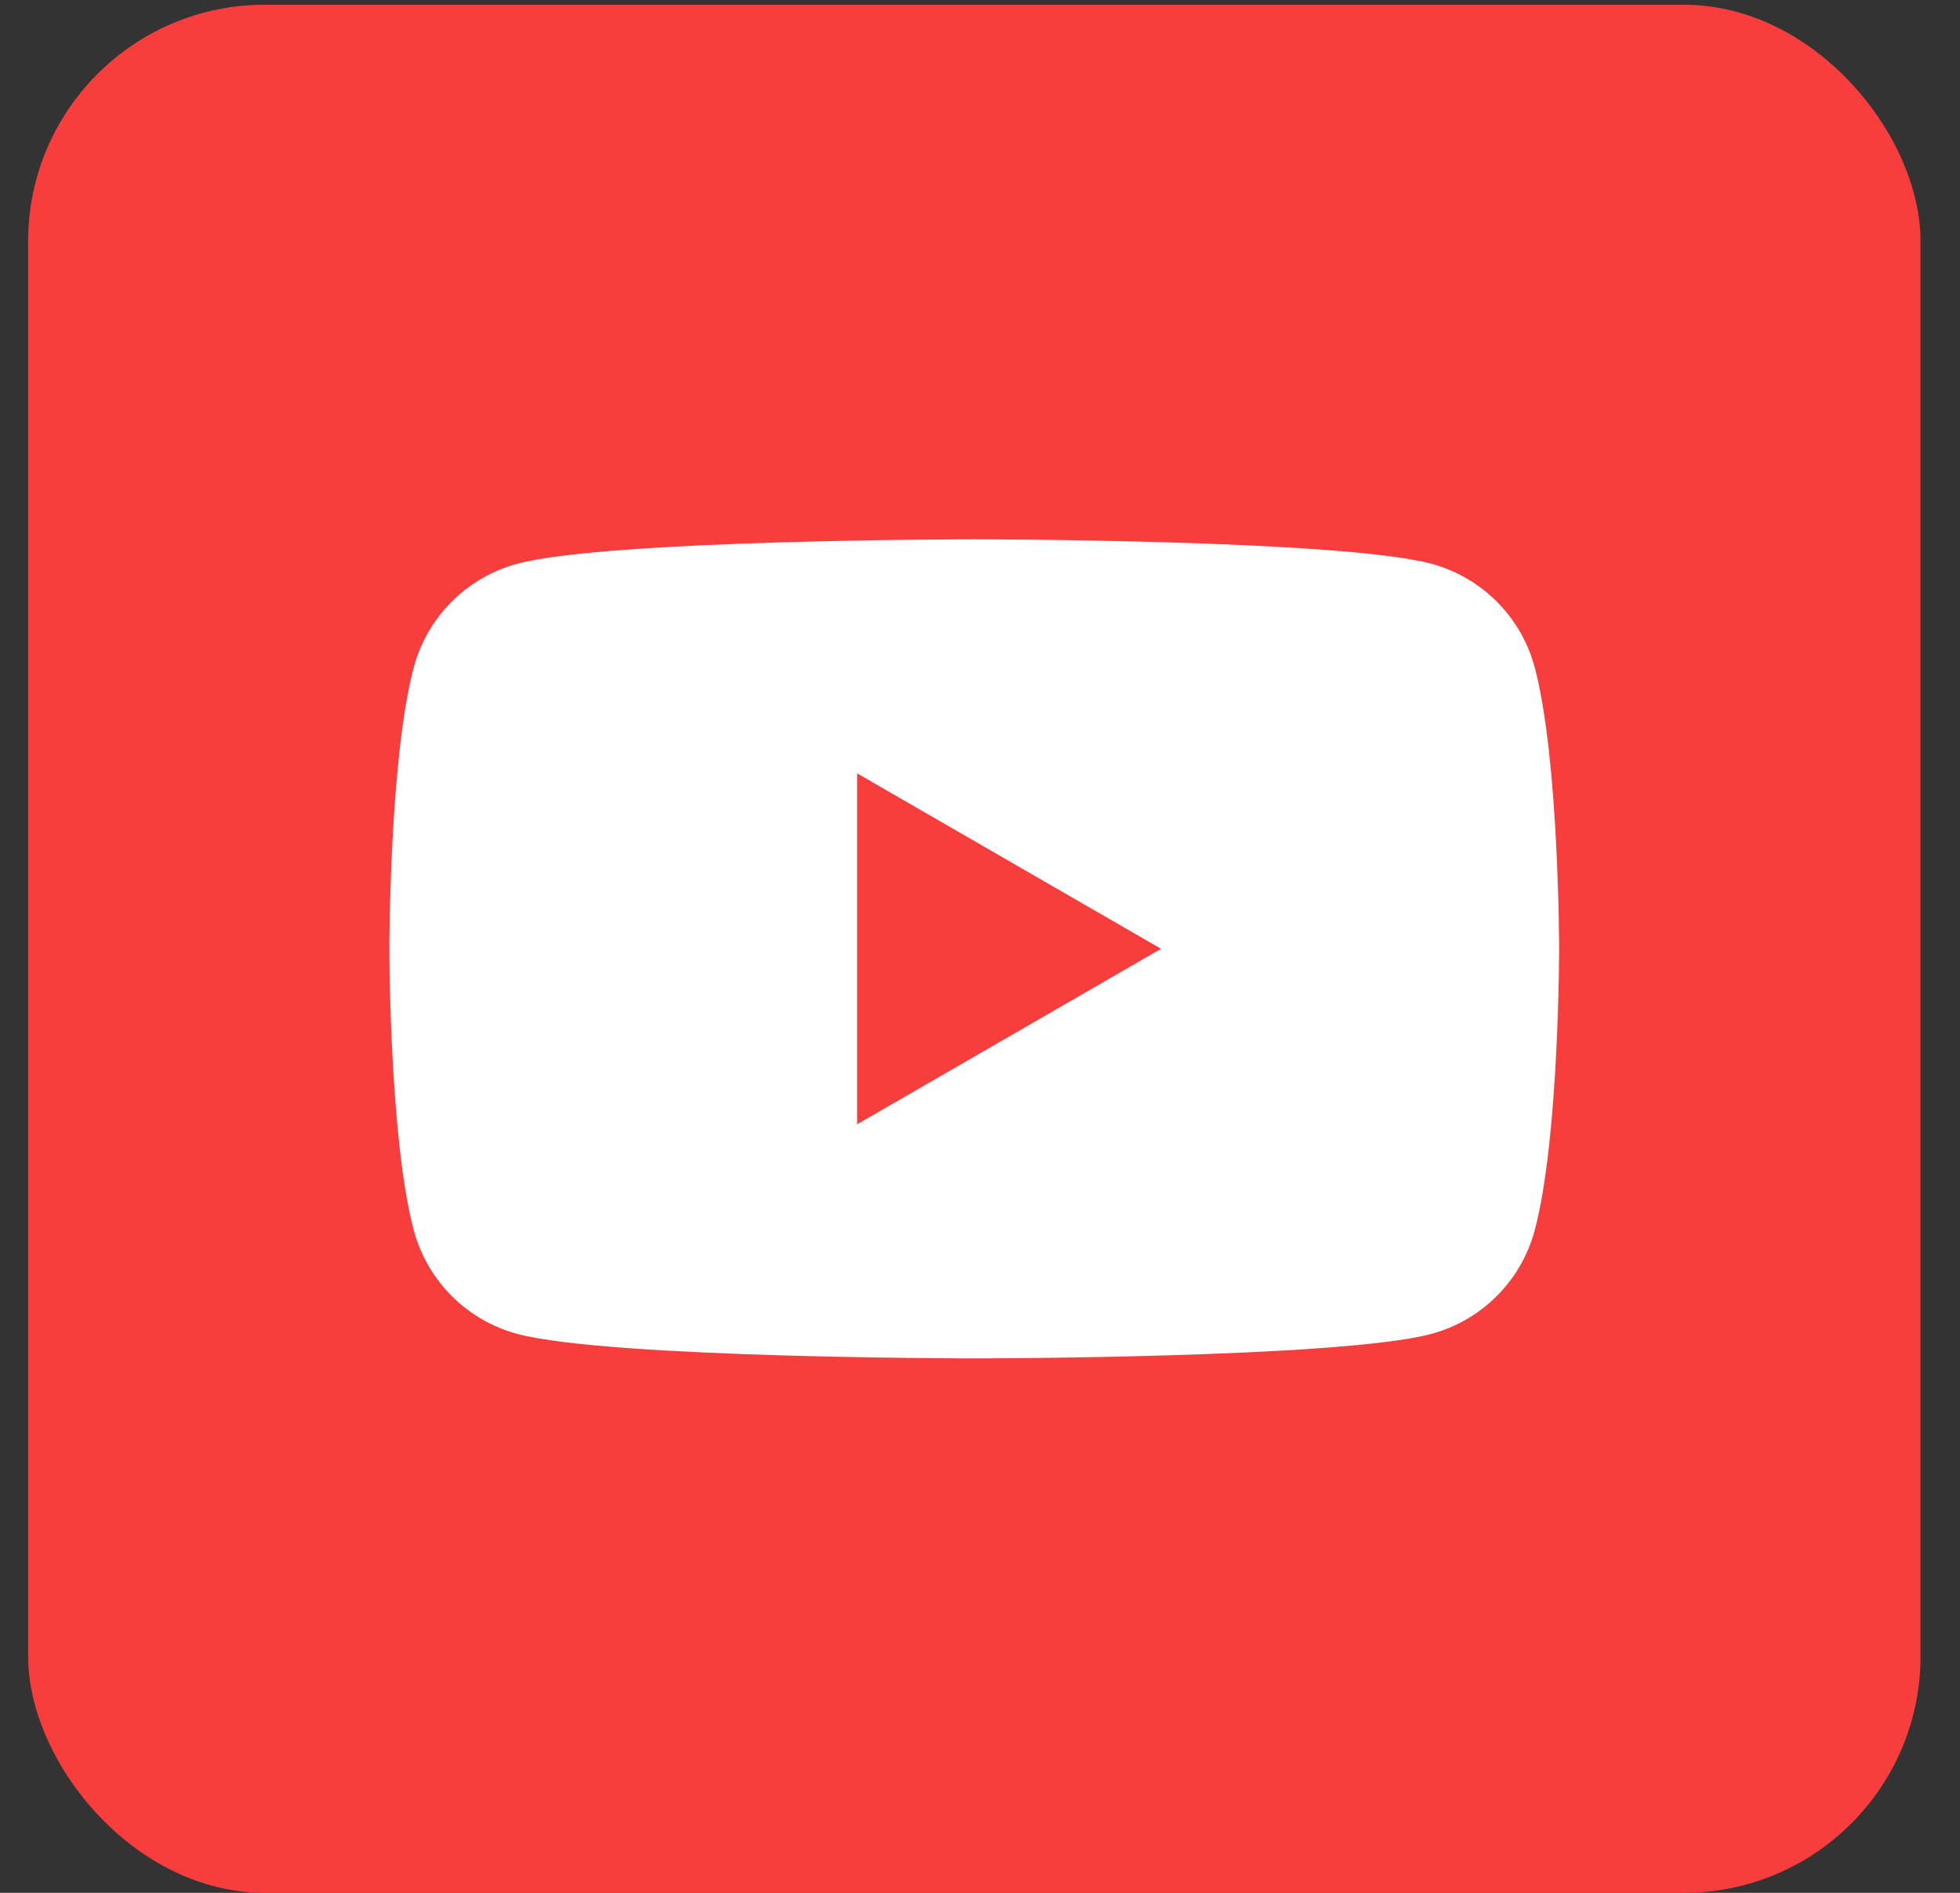 <svg width="29" height="28" viewBox="0 0 29 28" fill="none" xmlns="http://www.w3.org/2000/svg">
<rect x="0" y="0" width="29" height="28" fill="#333333" stroke="none"/>
<rect x="0.416" y="0.07" width="28" height="27.93" rx="3.5" fill="#F83D3D"/>
<path d="M22.707 9.87C22.508 9.124 21.922 8.539 21.177 8.339C19.828 7.978 14.415 7.978 14.415 7.978C14.415 7.978 9.003 7.978 7.654 8.339C6.908 8.539 6.323 9.124 6.123 9.87C5.761 11.219 5.761 14.036 5.761 14.036C5.761 14.036 5.761 16.852 6.123 18.201C6.323 18.947 6.908 19.532 7.654 19.732C9.003 20.094 14.415 20.094 14.415 20.094C14.415 20.094 19.828 20.094 21.177 19.732C21.922 19.532 22.508 18.947 22.707 18.201C23.069 16.852 23.069 14.036 23.069 14.036C23.069 14.036 23.068 11.219 22.707 9.87Z" fill="white"/>
<path d="M12.682 16.631L17.179 14.035L12.682 11.44V16.631Z" fill="#F83D3D"/>
</svg>

